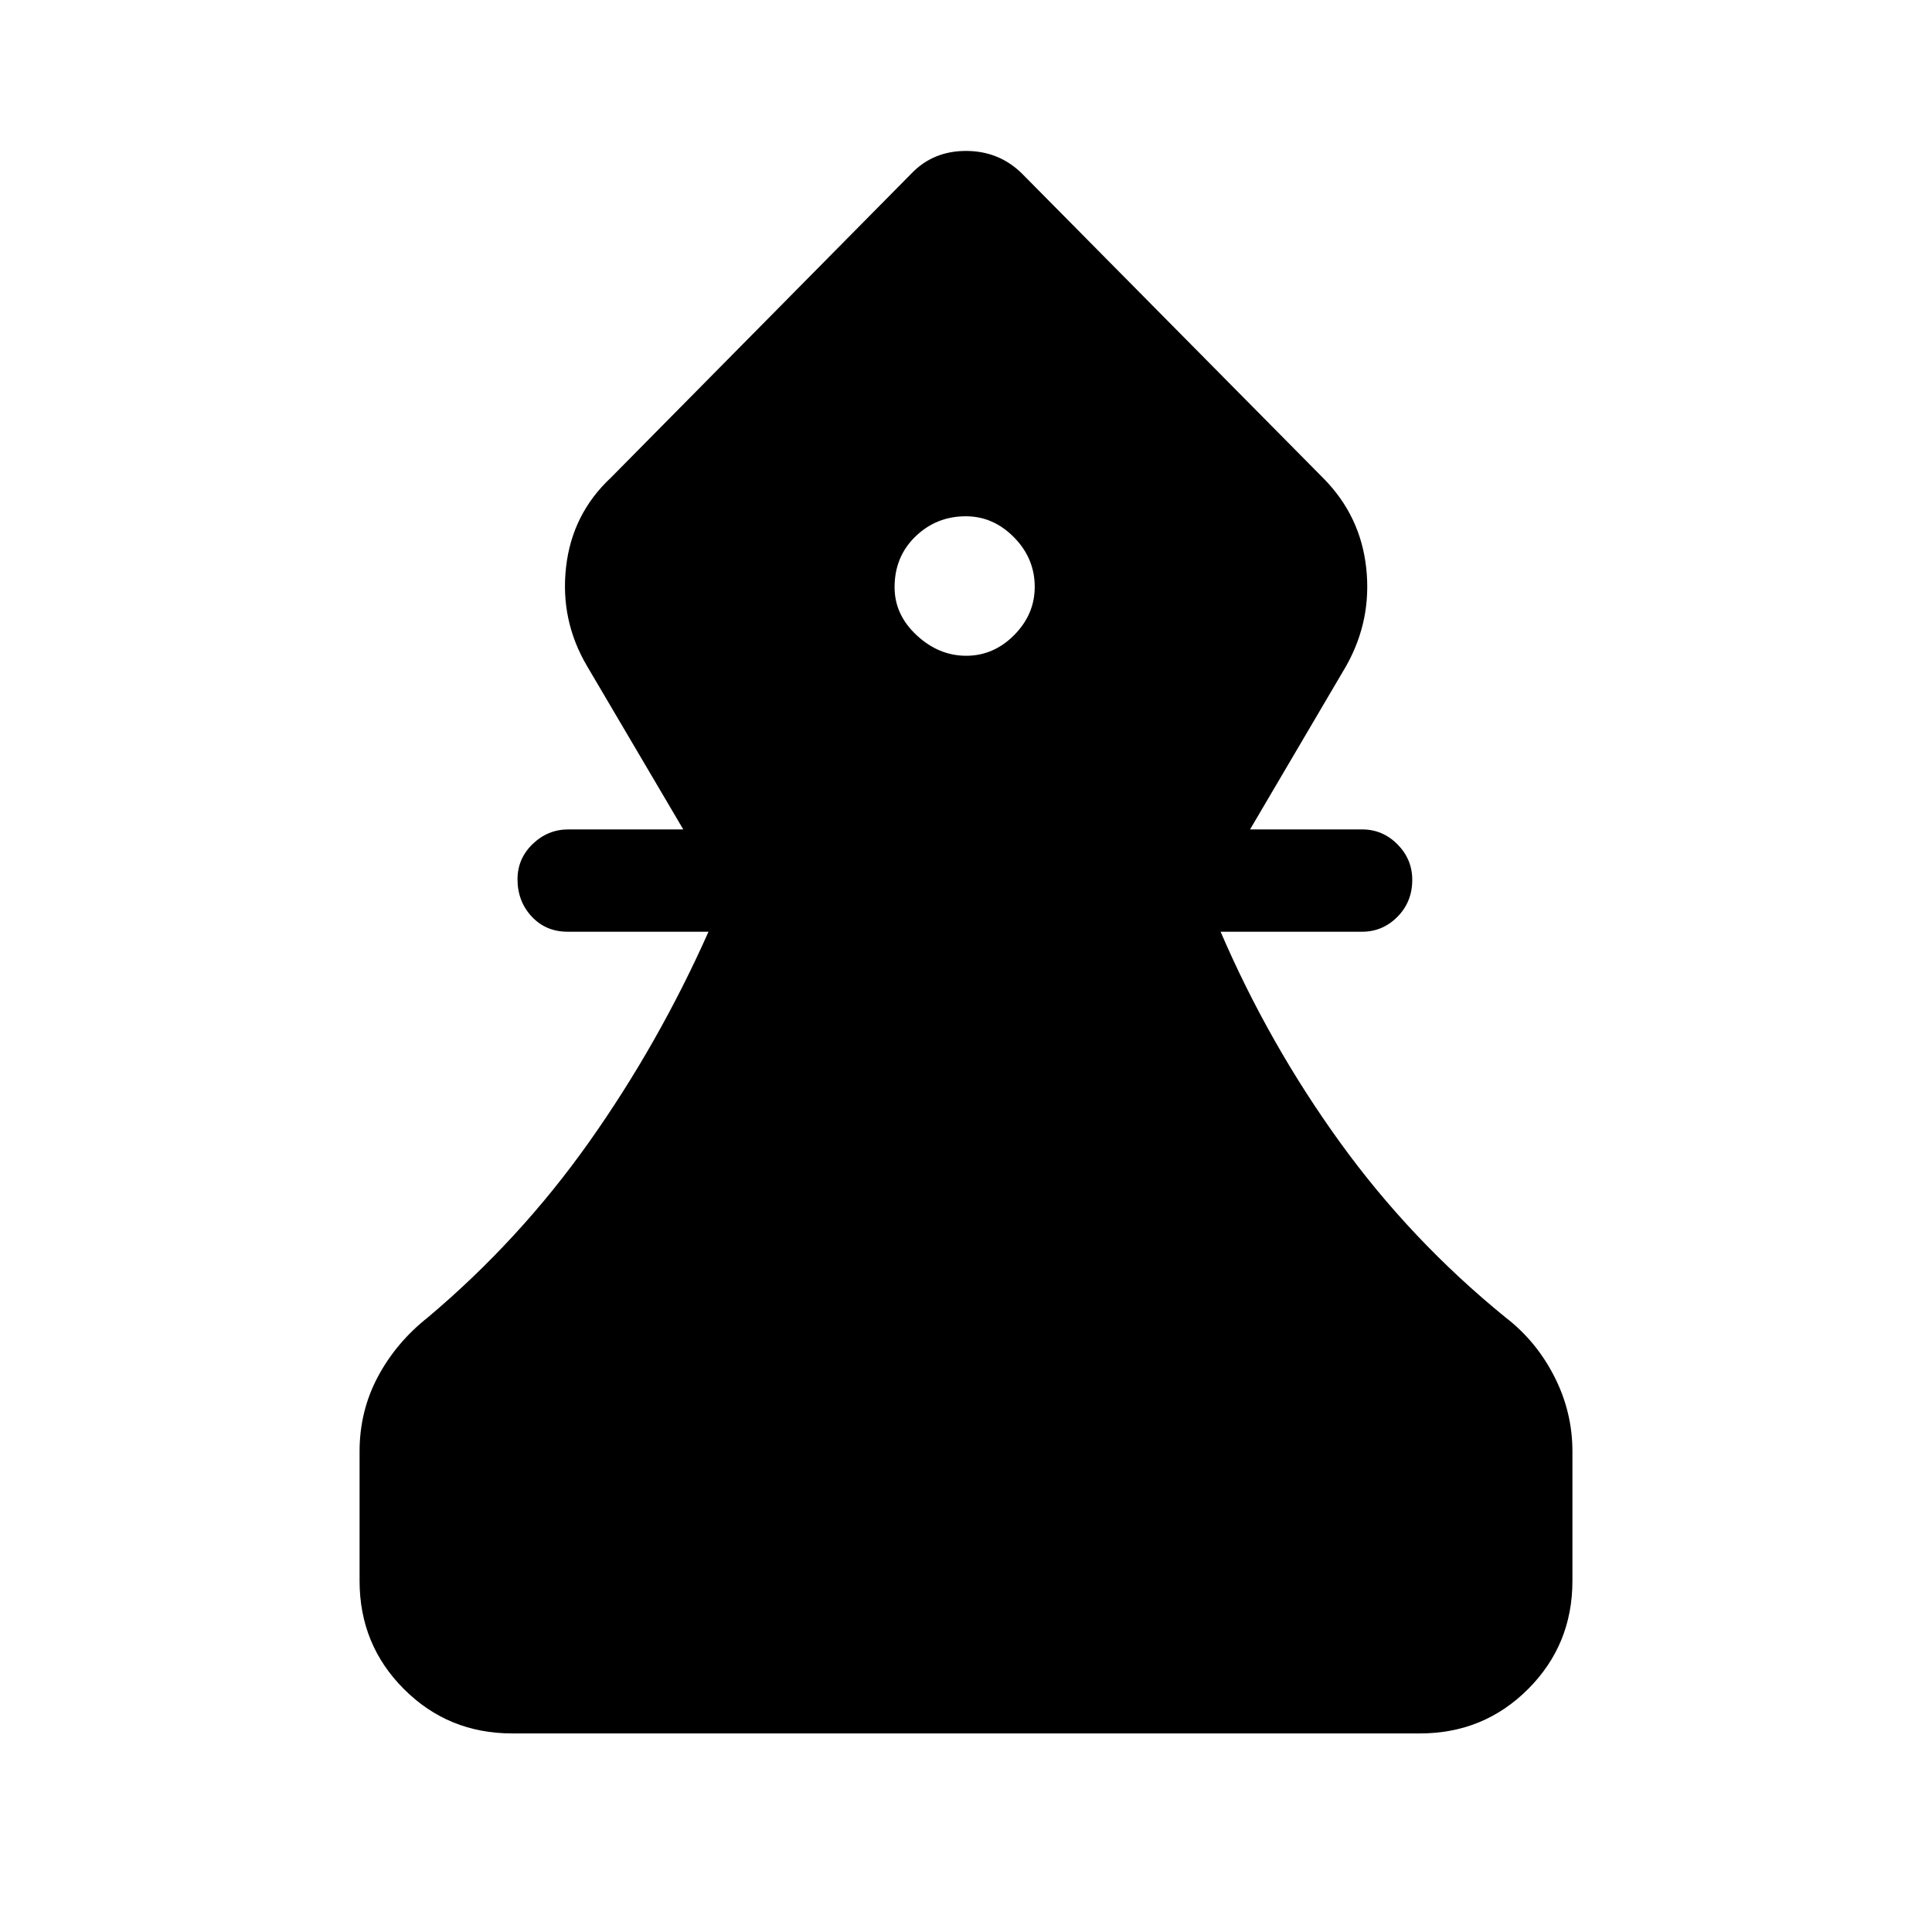 <svg xmlns="http://www.w3.org/2000/svg" height="40" viewBox="0 -960 960 960" width="40"><path d="M254.46-98.67q-31.72 0-53.75-22.04-22.04-22.03-22.04-53.75v-64.36q0-20.02 9.09-37.08 9.09-17.05 24.86-29.51 45.76-38.56 80.23-87.31 34.46-48.75 59.2-104.31h-69.97q-10.87 0-17.9-7.56-7.03-7.57-7.03-18.5 0-10.27 7.53-17.53 7.53-7.25 17.73-7.25h57.1L291.72-629q-13.44-22.77-10.45-49.21 2.99-26.45 22.35-44.51l149.43-151.23Q463.77-885 480-885q16.23 0 27.62 11.05l149.94 151.57q18.44 18.61 21.3 44.53 2.86 25.93-9.91 48.7l-47.8 81.28h55.67q10.21 0 17.56 7.4 7.36 7.4 7.36 17.67 0 10.93-7.36 18.35-7.35 7.42-17.56 7.42h-70.31q23.91 55.56 59.18 104.44 35.26 48.87 82.36 87.18 15.28 11.73 24.28 29.38 9 17.64 9 37.21v64.36q0 31.72-22.04 53.75-22.03 22.04-53.75 22.04H254.46Zm225.63-535.48q13.65 0 23.86-10.3 10.2-10.29 10.2-23.95 0-14.16-10.29-24.61-10.3-10.45-23.95-10.45-14.65 0-25.03 10.04-10.37 10.04-10.37 25.2 0 13.66 10.96 23.86 10.97 10.21 24.62 10.21Z"/></svg>
